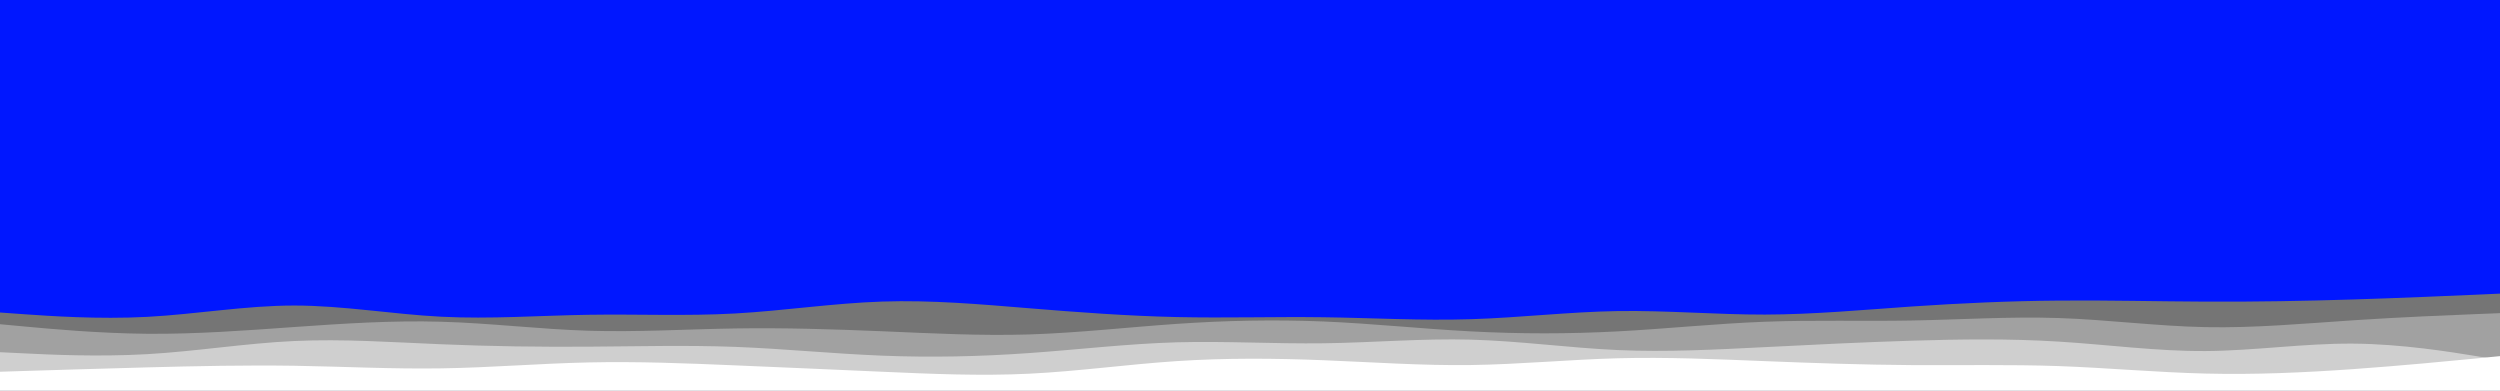 <svg id="visual" viewBox="0 0 3840 600" width="3840" height="600" xmlns="http://www.w3.org/2000/svg" xmlns:xlink="http://www.w3.org/1999/xlink" version="1.1"><rect x="0" y="0" width="3840" height="600" fill="#0017ff"></rect><path d="M0 480L37.7 482.7C75.3 485.3 150.7 490.7 226 486.7C301.3 482.7 376.7 469.3 452 469.3C527.3 469.3 602.7 482.7 678 486.5C753.3 490.3 828.7 484.7 903.8 483.5C979 482.3 1054 485.7 1129.2 481.5C1204.3 477.3 1279.7 465.7 1355 463.2C1430.3 460.7 1505.7 467.3 1581 473.5C1656.3 479.7 1731.7 485.3 1807 487C1882.3 488.7 1957.7 486.3 2033 487.3C2108.3 488.3 2183.7 492.7 2259 490.3C2334.3 488 2409.7 479 2485 477.8C2560.3 476.7 2635.7 483.3 2710.8 483.2C2786 483 2861 476 2936.2 470.8C3011.3 465.7 3086.7 462.3 3162 461.7C3237.3 461 3312.7 463 3388 463.3C3463.3 463.7 3538.7 462.3 3614 460C3689.3 457.7 3764.7 454.3 3802.3 452.7L3840 451L3840 601L3802.3 601C3764.7 601 3689.3 601 3614 601C3538.7 601 3463.3 601 3388 601C3312.7 601 3237.3 601 3162 601C3086.7 601 3011.3 601 2936.2 601C2861 601 2786 601 2710.8 601C2635.7 601 2560.3 601 2485 601C2409.7 601 2334.3 601 2259 601C2183.7 601 2108.3 601 2033 601C1957.7 601 1882.3 601 1807 601C1731.7 601 1656.3 601 1581 601C1505.7 601 1430.3 601 1355 601C1279.7 601 1204.3 601 1129.2 601C1054 601 979 601 903.8 601C828.7 601 753.3 601 678 601C602.7 601 527.3 601 452 601C376.7 601 301.3 601 226 601C150.7 601 75.3 601 37.7 601L0 601Z" fill="#757575"></path><path d="M0 498L37.7 501.5C75.3 505 150.7 512 226 512.7C301.3 513.3 376.7 507.7 452 502.3C527.3 497 602.7 492 678 494.2C753.3 496.3 828.7 505.7 903.8 508C979 510.3 1054 505.7 1129.2 504.5C1204.3 503.3 1279.7 505.7 1355 508.8C1430.3 512 1505.7 516 1581 513.7C1656.3 511.3 1731.7 502.7 1807 497.5C1882.3 492.3 1957.7 490.7 2033 493.8C2108.3 497 2183.7 505 2259 509C2334.3 513 2409.7 513 2485 509C2560.3 505 2635.7 497 2710.8 494.2C2786 491.3 2861 493.7 2936.2 492.3C3011.3 491 3086.7 486 3162 488.5C3237.3 491 3312.7 501 3388 502.5C3463.3 504 3538.7 497 3614 492C3689.3 487 3764.7 484 3802.3 482.5L3840 481L3840 601L3802.3 601C3764.7 601 3689.3 601 3614 601C3538.7 601 3463.3 601 3388 601C3312.7 601 3237.3 601 3162 601C3086.7 601 3011.3 601 2936.2 601C2861 601 2786 601 2710.8 601C2635.7 601 2560.3 601 2485 601C2409.7 601 2334.3 601 2259 601C2183.7 601 2108.3 601 2033 601C1957.7 601 1882.3 601 1807 601C1731.7 601 1656.3 601 1581 601C1505.7 601 1430.3 601 1355 601C1279.7 601 1204.3 601 1129.2 601C1054 601 979 601 903.8 601C828.7 601 753.3 601 678 601C602.7 601 527.3 601 452 601C376.7 601 301.3 601 226 601C150.7 601 75.3 601 37.7 601L0 601Z" fill="#a1a1a1"></path><path d="M0 541L37.7 542.8C75.3 544.7 150.7 548.3 226 544C301.3 539.7 376.7 527.3 452 523.8C527.3 520.3 602.7 525.7 678 528.8C753.3 532 828.7 533 903.8 532.5C979 532 1054 530 1129.2 532.8C1204.3 535.7 1279.7 543.3 1355 546.3C1430.3 549.3 1505.7 547.7 1581 542.3C1656.3 537 1731.7 528 1807 525.8C1882.3 523.7 1957.7 528.3 2033 527.3C2108.3 526.3 2183.7 519.7 2259 521.7C2334.3 523.7 2409.7 534.3 2485 537.7C2560.3 541 2635.7 537 2710.8 533.2C2786 529.3 2861 525.7 2936.2 523.3C3011.3 521 3086.7 520 3162 524.7C3237.3 529.3 3312.7 539.7 3388 539.2C3463.3 538.7 3538.7 527.3 3614 527.8C3689.3 528.3 3764.7 540.7 3802.3 546.8L3840 553L3840 601L3802.3 601C3764.7 601 3689.3 601 3614 601C3538.7 601 3463.3 601 3388 601C3312.7 601 3237.3 601 3162 601C3086.7 601 3011.3 601 2936.2 601C2861 601 2786 601 2710.8 601C2635.7 601 2560.3 601 2485 601C2409.7 601 2334.3 601 2259 601C2183.7 601 2108.3 601 2033 601C1957.7 601 1882.3 601 1807 601C1731.7 601 1656.3 601 1581 601C1505.7 601 1430.3 601 1355 601C1279.7 601 1204.3 601 1129.2 601C1054 601 979 601 903.8 601C828.7 601 753.3 601 678 601C602.7 601 527.3 601 452 601C376.7 601 301.3 601 226 601C150.7 601 75.3 601 37.7 601L0 601Z" fill="#cfcfcf"></path><path d="M0 571L37.7 569.8C75.3 568.7 150.7 566.3 226 564.3C301.3 562.3 376.7 560.7 452 561.8C527.3 563 602.7 567 678 565.8C753.3 564.7 828.7 558.3 903.8 556.7C979 555 1054 558 1129.2 561.2C1204.3 564.3 1279.7 567.7 1355 571C1430.3 574.3 1505.7 577.7 1581 574C1656.3 570.3 1731.7 559.7 1807 554.7C1882.3 549.7 1957.7 550.3 2033 553.3C2108.3 556.3 2183.7 561.7 2259 560.7C2334.3 559.7 2409.7 552.3 2485 550.3C2560.3 548.3 2635.7 551.7 2710.8 554.7C2786 557.7 2861 560.3 2936.2 560.8C3011.3 561.3 3086.7 559.7 3162 562.3C3237.3 565 3312.7 572 3388 573.8C3463.3 575.7 3538.7 572.3 3614 567C3689.3 561.7 3764.7 554.3 3802.3 550.7L3840 547L3840 601L3802.3 601C3764.7 601 3689.3 601 3614 601C3538.7 601 3463.3 601 3388 601C3312.7 601 3237.3 601 3162 601C3086.7 601 3011.3 601 2936.2 601C2861 601 2786 601 2710.8 601C2635.7 601 2560.3 601 2485 601C2409.7 601 2334.3 601 2259 601C2183.7 601 2108.3 601 2033 601C1957.7 601 1882.3 601 1807 601C1731.7 601 1656.3 601 1581 601C1505.7 601 1430.3 601 1355 601C1279.7 601 1204.3 601 1129.2 601C1054 601 979 601 903.8 601C828.7 601 753.3 601 678 601C602.7 601 527.3 601 452 601C376.7 601 301.3 601 226 601C150.7 601 75.3 601 37.7 601L0 601Z" fill="#ffffff"></path></svg>